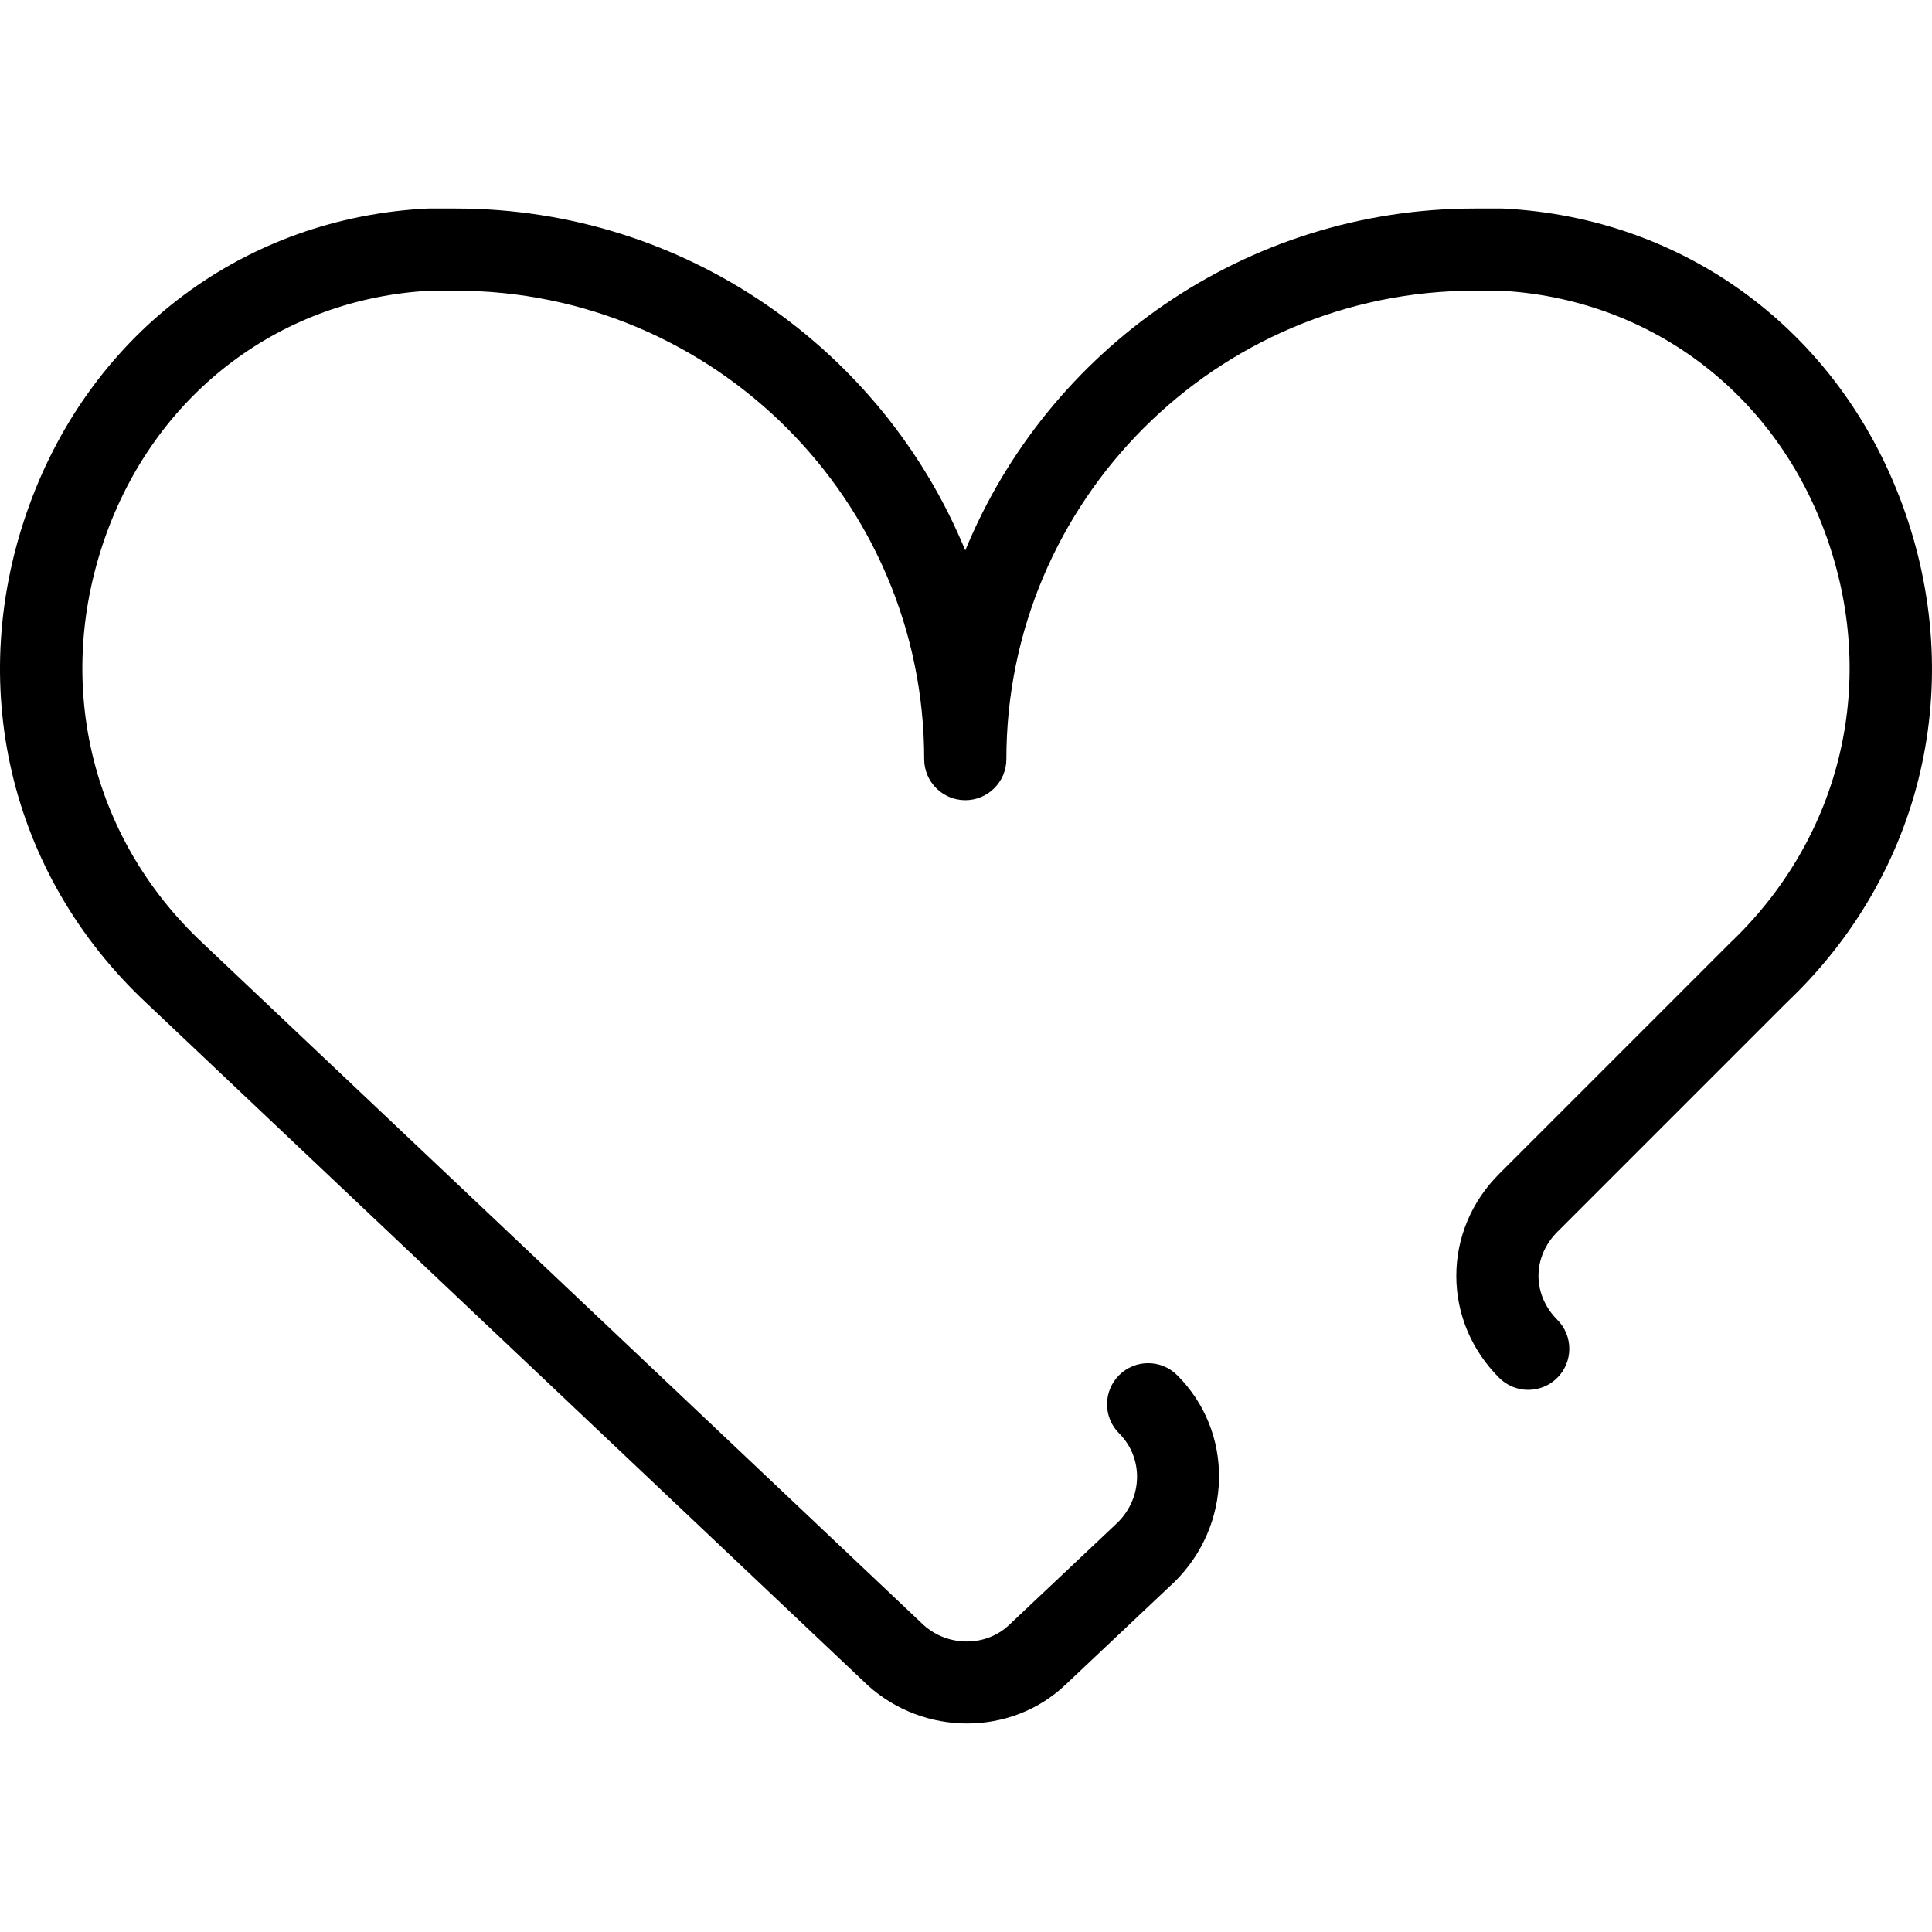 <?xml version="1.0" encoding="iso-8859-1"?>
<!-- Generator: Adobe Illustrator 19.0.0, SVG Export Plug-In . SVG Version: 6.00 Build 0)  -->
<svg version="1.1" id="Capa_1" xmlns="http://www.w3.org/2000/svg" xmlns:xlink="http://www.w3.org/1999/xlink" x="0px" y="0px"
	 viewBox="0 0 511.996 511.996" style="enable-background:new 0 0 511.996 511.996;" xml:space="preserve">
<g>
	<g>
		<path d="M504.073,133.566c-16.906-45.844-57.376-75.839-105.605-78.294c-0.191-0.005-0.37-0.011-0.555-0.011h-7.078
			c-60.888,0-113.189,37.492-135.028,90.599c-21.839-53.107-74.14-90.599-135.028-90.599h-7.078c-0.185,0-0.37,0.005-0.555,0.011
			c-48.12,2.45-88.465,32.467-105.278,78.343c-17.358,47.363-5.526,97.988,30.839,132.104l191.304,180.943
			c7.465,6.719,16.906,10.073,26.276,10.073c9.463,0,18.849-3.419,26.047-10.241l29.085-27.447
			c7.301-7.301,11.434-16.927,11.63-27.093c0.196-10.394-3.735-20.167-11.085-27.512c-4.252-4.252-11.145-4.252-15.398,0
			c-4.252,4.252-4.252,11.145,0,15.398c6.517,6.523,6.283,16.977-0.316,23.581l-28.873,27.24c-6.18,5.842-16.198,5.755-22.601-0.005
			L53.636,249.859c-29.918-28.067-39.615-69.735-25.318-108.752c13.721-37.448,46.53-61.982,85.666-64.073h6.795
			c68.45,0,124.138,55.688,124.138,124.138c0,6.011,4.878,10.889,10.889,10.889c6.011,0,10.889-4.878,10.889-10.889
			c0-68.45,55.688-124.138,124.138-124.138h6.795c39.261,2.102,72.202,26.63,86.009,64.067
			c14.336,38.875,4.699,80.559-25.367,109.002l-60.98,60.98c-7.323,7.323-11.358,16.917-11.358,27.027
			c0,10.111,4.034,19.704,11.358,27.027c4.252,4.252,11.145,4.252,15.398,0c4.252-4.252,4.252-11.145,0-15.398
			c-3.212-3.212-4.976-7.339-4.976-11.63s1.764-8.417,4.976-11.63l60.762-60.768C509.747,231.391,521.475,180.755,504.073,133.566z"
			/>
	</g>
</g>
<g>
</g>
<g>
</g>
<g>
</g>
<g>
</g>
<g>
</g>
<g>
</g>
<g>
</g>
<g>
</g>
<g>
</g>
<g>
</g>
<g>
</g>
<g>
</g>
<g>
</g>
<g>
</g>
<g>
</g>
</svg>

